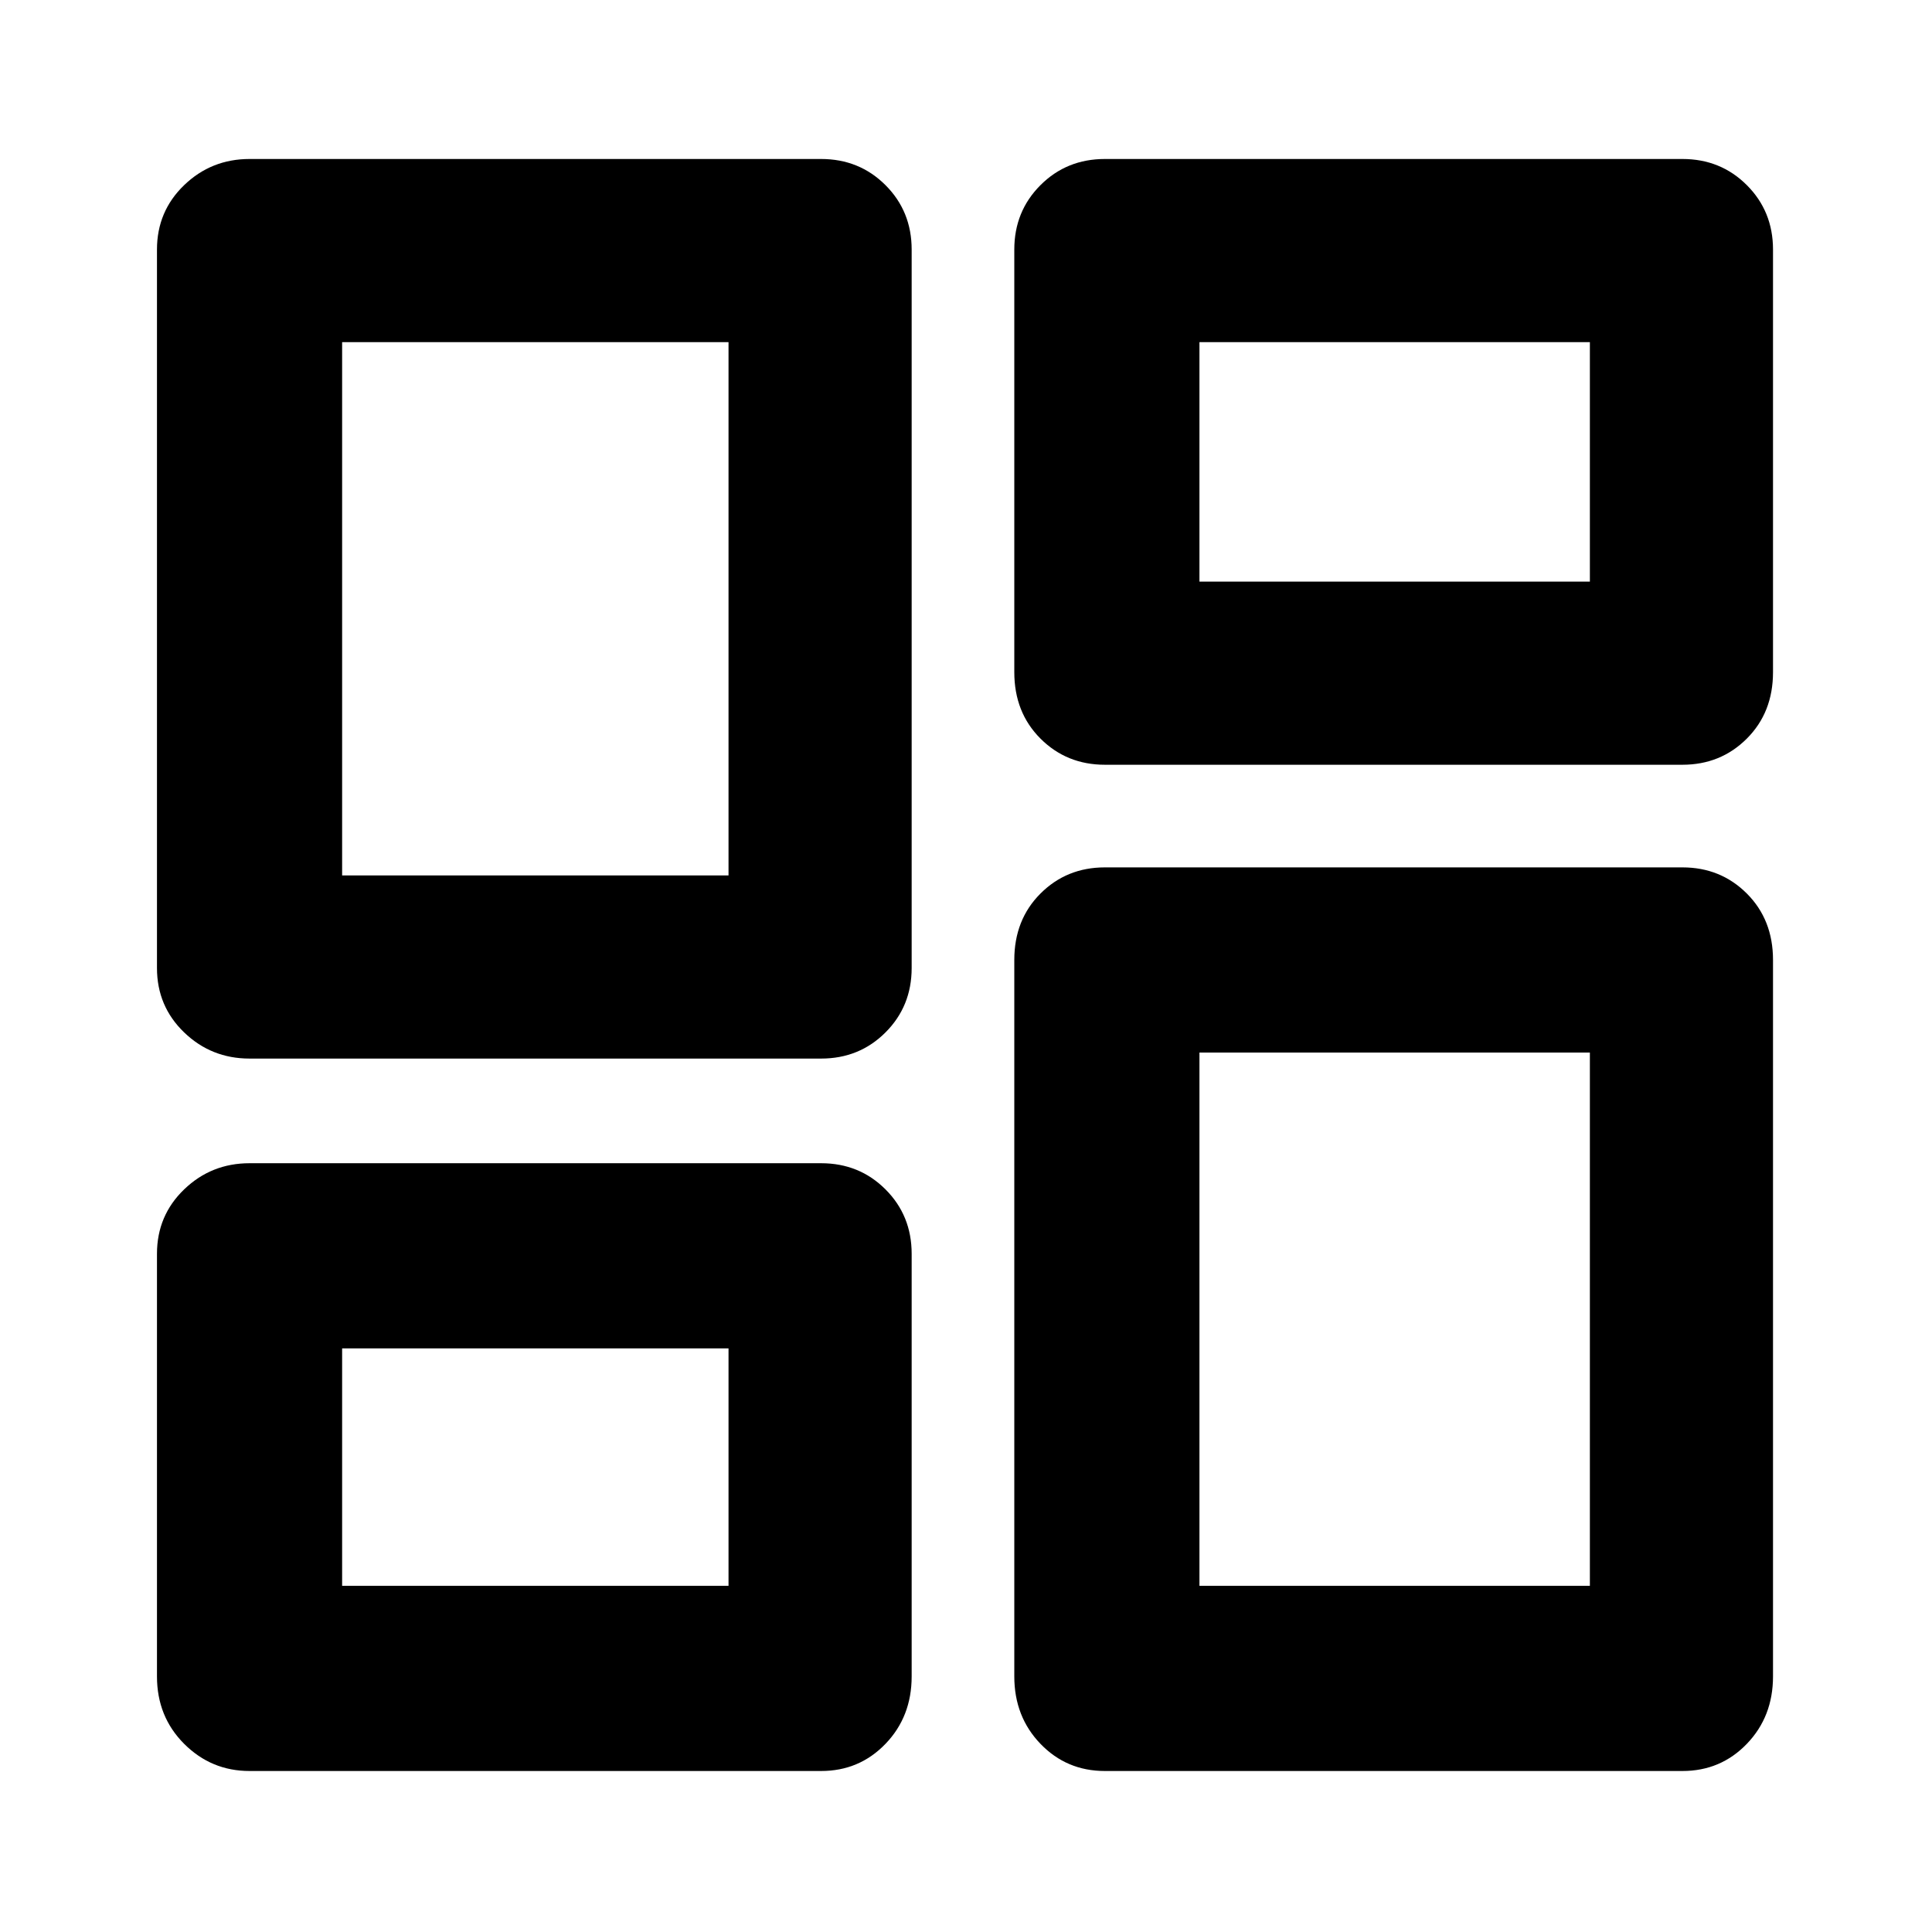 <svg xmlns="http://www.w3.org/2000/svg" height="48" width="48"><path d="M25.2 16.7V6.2Q25.2 5.25 25.85 4.6Q26.5 3.95 27.45 3.95H41.8Q42.75 3.95 43.4 4.6Q44.05 5.25 44.05 6.2V16.7Q44.05 17.7 43.4 18.35Q42.75 19 41.8 19H27.45Q26.5 19 25.85 18.35Q25.2 17.7 25.2 16.7ZM3.9 24.05V6.2Q3.9 5.25 4.575 4.6Q5.25 3.95 6.2 3.95H20.4Q21.35 3.95 22 4.6Q22.65 5.25 22.65 6.2V24.05Q22.65 25 22 25.65Q21.35 26.3 20.4 26.3H6.2Q5.25 26.3 4.575 25.65Q3.9 25 3.9 24.05ZM25.2 41.65V23.85Q25.2 22.85 25.85 22.2Q26.5 21.55 27.45 21.55H41.8Q42.75 21.55 43.4 22.2Q44.05 22.85 44.05 23.85V41.65Q44.05 42.65 43.4 43.325Q42.75 44 41.8 44H27.45Q26.5 44 25.85 43.325Q25.2 42.65 25.2 41.65ZM3.9 41.65V31.15Q3.9 30.2 4.575 29.55Q5.25 28.9 6.2 28.9H20.4Q21.35 28.9 22 29.55Q22.65 30.2 22.65 31.15V41.65Q22.65 42.65 22 43.325Q21.35 44 20.4 44H6.2Q5.25 44 4.575 43.325Q3.9 42.65 3.9 41.65ZM8.5 21.75H18.1V8.5H8.5ZM29.8 39.4H39.5V26.15H29.8ZM29.8 14.45H39.5V8.5H29.8ZM8.5 39.4H18.1V33.5H8.5ZM18.1 21.75ZM29.8 14.45ZM29.8 26.15ZM18.1 33.5Z"/></svg>